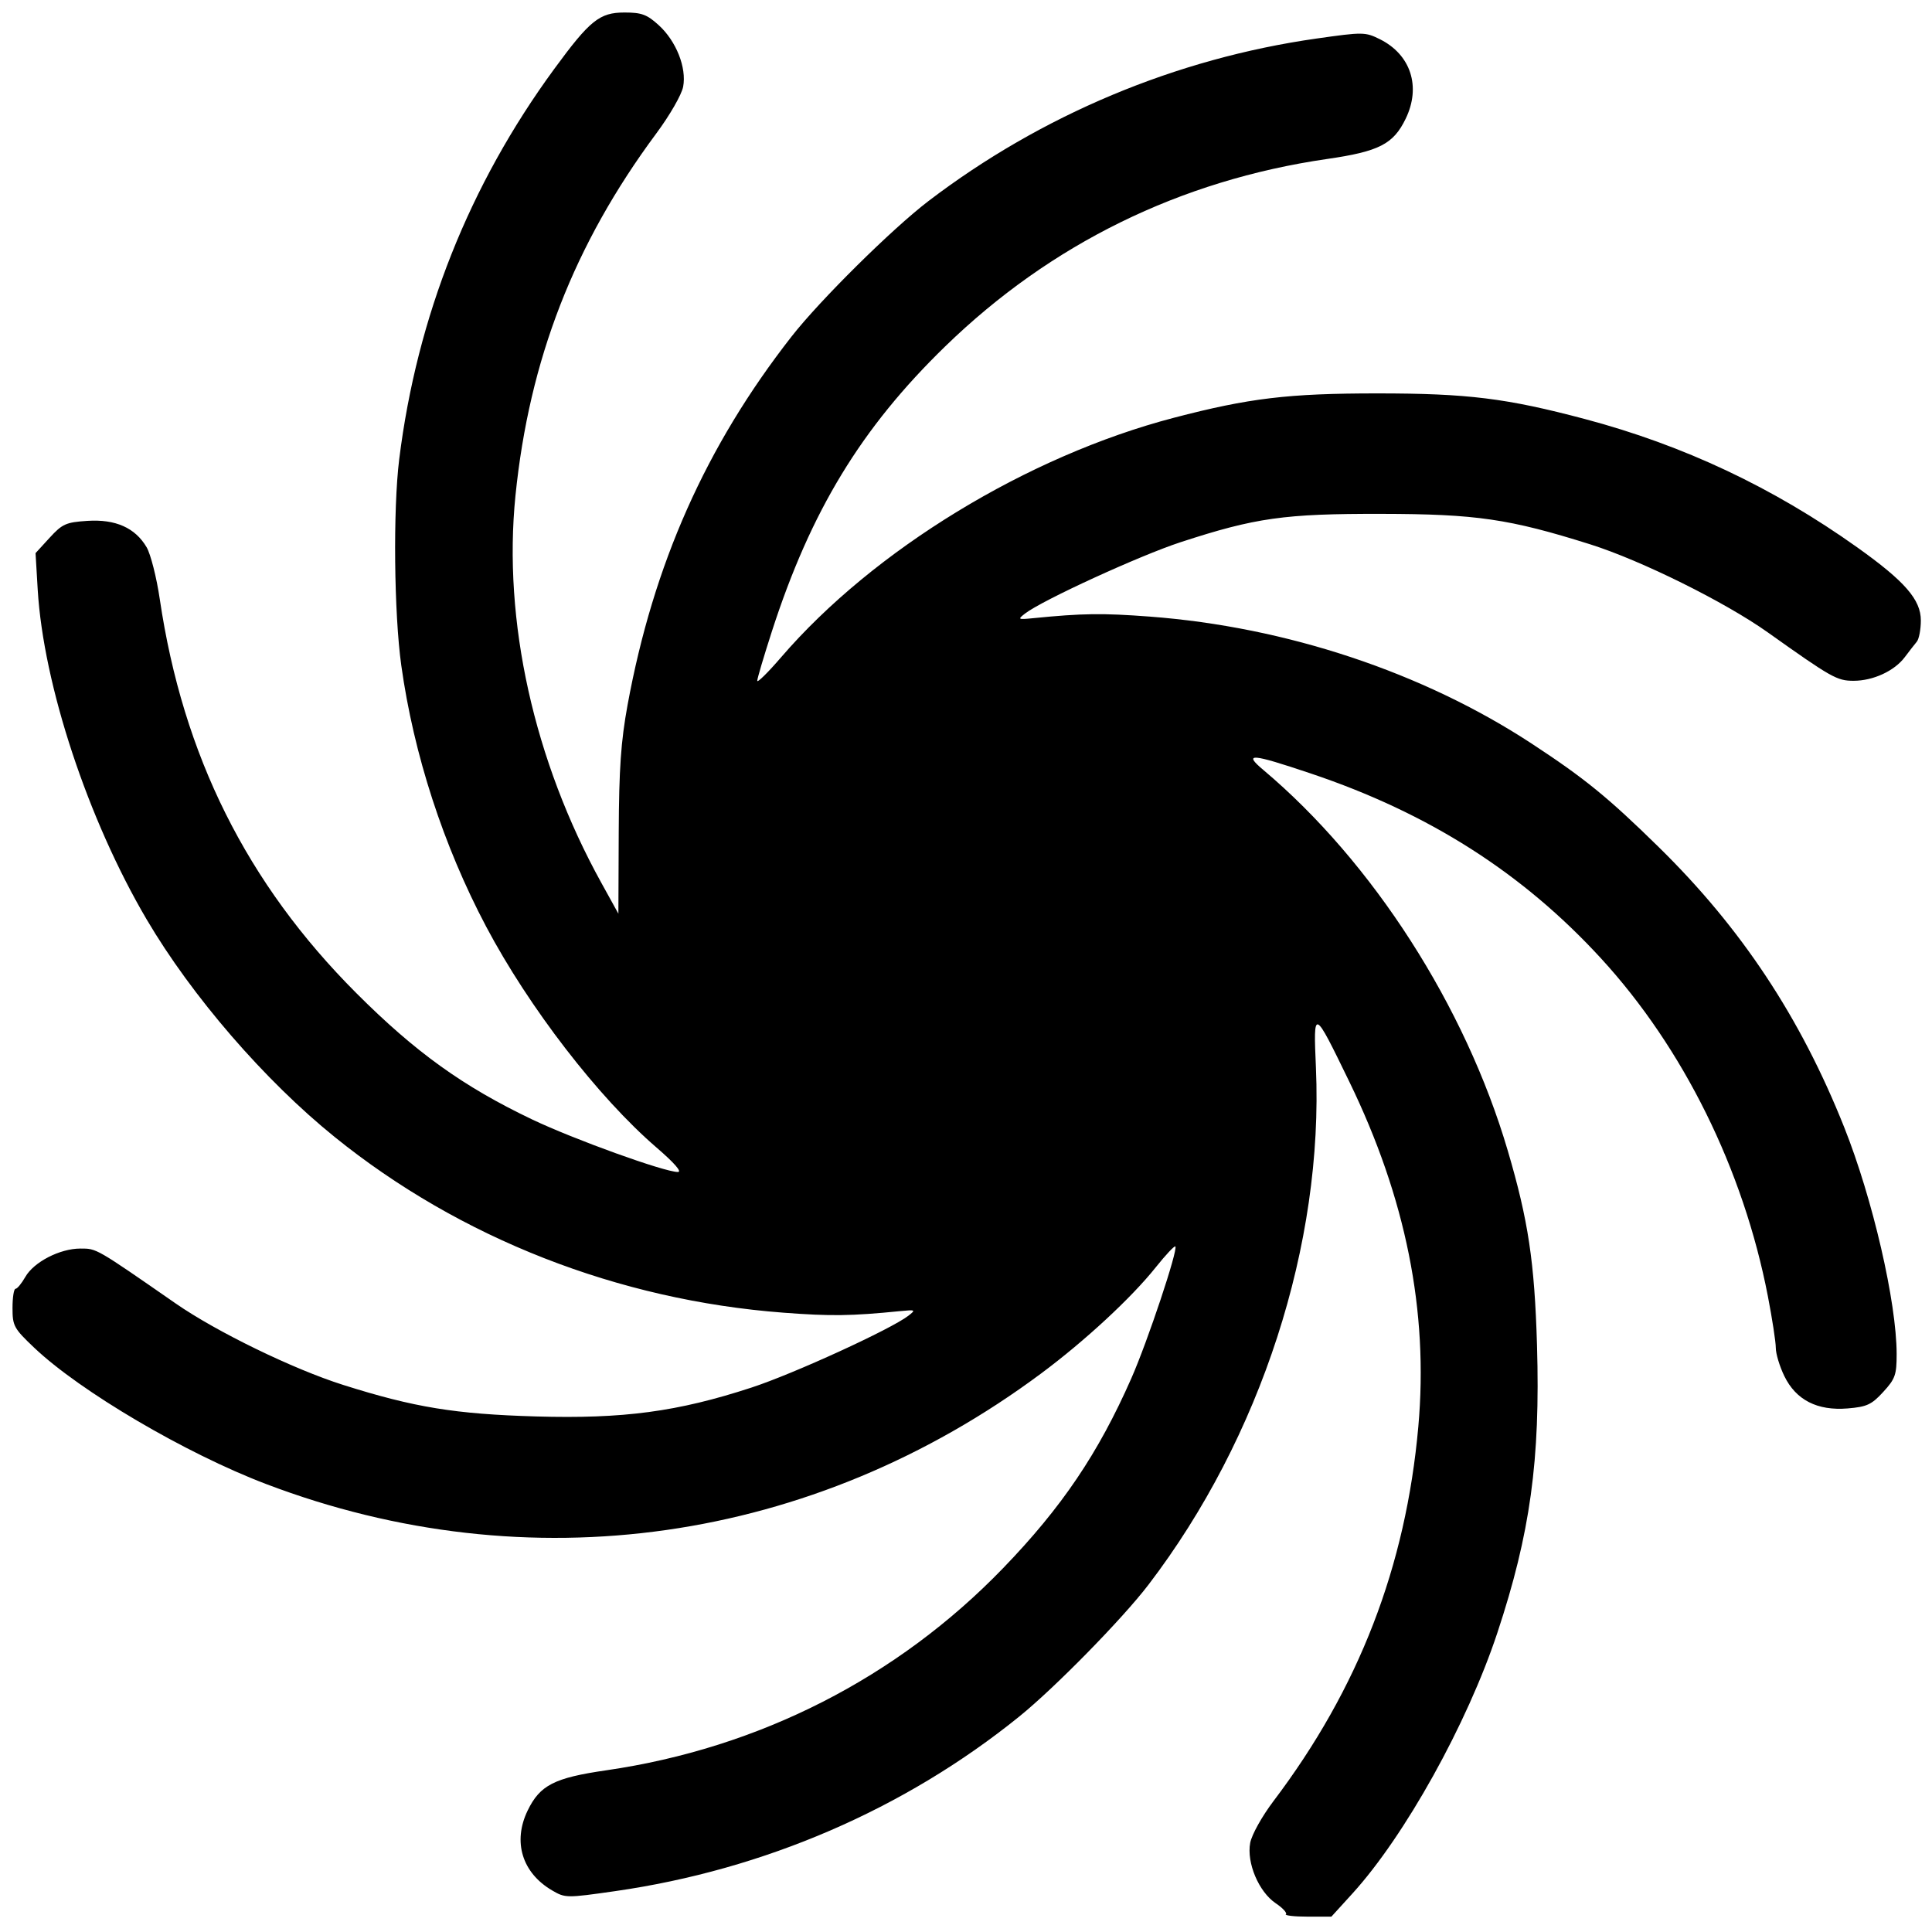 <?xml version="1.0" encoding="UTF-8" standalone="no"?>
<svg
   xmlns:dc="http://purl.org/dc/elements/1.1/"
   xmlns:cc="http://creativecommons.org/ns#"
   xmlns:rdf="http://www.w3.org/1999/02/22-rdf-syntax-ns#"
   xmlns:svg="http://www.w3.org/2000/svg"
   xmlns="http://www.w3.org/2000/svg"
   xmlns:sodipodi="http://sodipodi.sourceforge.net/DTD/sodipodi-0.dtd"
   xmlns:inkscape="http://www.inkscape.org/namespaces/inkscape"
   width="40"
   height="40"
   viewBox="0 0 40 40"
   version="1.1"
   id="svg2006"
   sodipodi:docname="galaxy.svg"
   inkscape:version="1.0.2-2 (e86c870879, 2021-01-15)">
  <defs
     id="defs2000" />
  <sodipodi:namedview
     id="base"
     pagecolor="#ffffff"
     bordercolor="#666666"
     borderopacity="1.0"
     inkscape:pageopacity="0.0"
     inkscape:pageshadow="2"
     inkscape:zoom="15.839192"
     inkscape:cx="-18.797779"
     inkscape:cy="20.132813"
     inkscape:document-units="mm"
     inkscape:current-layer="layer1"
     inkscape:document-rotation="0"
     showgrid="false"
     units="px"
     showguides="true"
     inkscape:guide-bbox="true"
     inkscape:window-width="3360"
     inkscape:window-height="1990"
     inkscape:window-x="-12"
     inkscape:window-y="-12"
     inkscape:window-maximized="1" />
  <g
     inkscape:label="Layer 1"
     inkscape:groupmode="layer"
     id="layer1">
    <path
       d="m 26.624,39.635 c 0.029,-0.029 -0.067,-0.133 -0.213,-0.231 -0.35,-0.236 -0.604,-0.838 -0.527,-1.249 0.032,-0.17 0.244,-0.55 0.482,-0.865 1.765,-2.332 2.741,-4.855 2.999,-7.755 0.212,-2.386 -0.257,-4.728 -1.431,-7.144 -0.741,-1.525 -0.743,-1.526 -0.689,-0.284 0.158,3.651 -1.14,7.656 -3.467,10.703 -0.54,0.707 -1.941,2.136 -2.679,2.732 -2.369,1.914 -5.275,3.169 -8.364,3.612 -1.006,0.144 -1.033,0.144 -1.304,-0.015 -0.622,-0.364 -0.819,-1.007 -0.507,-1.653 0.255,-0.526 0.55,-0.678 1.63,-0.834 3.166,-0.46 6.023,-1.916 8.214,-4.185 1.216,-1.259 1.972,-2.379 2.655,-3.93 0.339,-0.769 0.972,-2.669 0.911,-2.731 -0.018,-0.018 -0.201,0.176 -0.405,0.432 -0.503,0.631 -1.465,1.522 -2.372,2.197 C 16.823,31.957 10.946,32.795 5.506,30.724 3.843,30.091 1.66,28.807 0.706,27.901 0.287,27.503 0.259,27.451 0.259,27.08 c 0,-0.218 0.028,-0.397 0.063,-0.397 0.035,-2.48e-4 0.125,-0.111 0.202,-0.245 0.176,-0.31 0.716,-0.588 1.14,-0.588 0.339,0 0.31,-0.017 1.972,1.136 0.847,0.588 2.435,1.36 3.468,1.687 1.472,0.466 2.321,0.604 3.992,0.653 1.813,0.052 2.929,-0.097 4.46,-0.597 0.868,-0.283 2.89,-1.209 3.251,-1.488 0.157,-0.122 0.148,-0.127 -0.167,-0.096 -1.024,0.102 -1.435,0.107 -2.417,0.033 -3.425,-0.259 -6.699,-1.541 -9.294,-3.638 C 5.479,22.369 3.971,20.624 3.036,19.035 1.82,16.968 0.9,14.185 0.781,12.212 L 0.736,11.452 1.027,11.134 c 0.263,-0.287 0.338,-0.321 0.783,-0.35 0.582,-0.038 0.99,0.144 1.226,0.547 0.083,0.142 0.206,0.625 0.272,1.074 0.48,3.239 1.802,5.888 4.071,8.158 1.224,1.224 2.208,1.931 3.634,2.612 0.864,0.412 2.736,1.088 3.021,1.09 0.093,7.63e-4 -0.073,-0.189 -0.441,-0.506 C 12.387,22.72 10.951,20.858 10.064,19.182 9.179,17.508 8.565,15.619 8.308,13.776 8.158,12.7 8.136,10.549 8.265,9.51 8.632,6.554 9.714,3.831 11.476,1.426 c 0.738,-1.007 0.937,-1.167 1.454,-1.167 0.354,0 0.465,0.041 0.707,0.261 0.363,0.33 0.581,0.88 0.507,1.275 -0.031,0.164 -0.276,0.591 -0.559,0.972 -1.701,2.293 -2.627,4.678 -2.913,7.495 -0.262,2.589 0.381,5.489 1.778,8.016 l 0.353,0.639 0.007,-1.681 c 0.006,-1.326 0.045,-1.884 0.183,-2.64 0.535,-2.916 1.622,-5.36 3.394,-7.627 0.588,-0.753 2.081,-2.23 2.834,-2.805 2.337,-1.783 5.128,-2.953 8.036,-3.366 0.962,-0.137 1.009,-0.136 1.31,0.013 0.642,0.319 0.858,0.982 0.536,1.647 -0.255,0.526 -0.55,0.678 -1.63,0.834 -3.037,0.441 -5.722,1.759 -7.903,3.879 -1.739,1.689 -2.782,3.405 -3.589,5.901 -0.166,0.515 -0.303,0.975 -0.303,1.023 0,0.048 0.223,-0.172 0.495,-0.488 1.913,-2.222 5.1,-4.166 8.132,-4.958 1.557,-0.407 2.37,-0.504 4.21,-0.504 1.873,0 2.673,0.099 4.3,0.531 2.041,0.542 3.895,1.416 5.639,2.658 0.983,0.7 1.315,1.081 1.315,1.511 0,0.187 -0.038,0.386 -0.084,0.441 -0.046,0.055 -0.158,0.199 -0.248,0.319 -0.214,0.286 -0.655,0.49 -1.06,0.49 -0.344,0 -0.454,-0.062 -1.775,-1.001 -0.888,-0.631 -2.626,-1.492 -3.678,-1.824 -1.677,-0.528 -2.36,-0.628 -4.325,-0.631 -2.009,-0.004 -2.605,0.08 -4.155,0.586 -0.845,0.276 -2.867,1.203 -3.222,1.478 -0.157,0.122 -0.148,0.127 0.167,0.096 1.024,-0.102 1.435,-0.107 2.417,-0.033 2.828,0.214 5.651,1.153 7.902,2.627 1.097,0.719 1.583,1.114 2.633,2.144 1.711,1.677 2.935,3.526 3.841,5.801 0.59,1.481 1.085,3.623 1.086,4.697 2.48e-4,0.429 -0.029,0.513 -0.278,0.784 -0.241,0.263 -0.339,0.308 -0.736,0.341 -0.628,0.052 -1.071,-0.174 -1.312,-0.671 -0.097,-0.199 -0.176,-0.462 -0.176,-0.583 0,-0.121 -0.074,-0.605 -0.165,-1.074 -0.508,-2.622 -1.748,-5.131 -3.453,-6.989 -1.625,-1.771 -3.568,-3.009 -6.01,-3.829 -1.24,-0.417 -1.405,-0.429 -0.982,-0.073 2.265,1.907 4.18,4.89 5.061,7.883 0.425,1.443 0.554,2.306 0.605,4.024 0.07,2.383 -0.139,3.899 -0.821,5.958 -0.625,1.885 -1.914,4.203 -3,5.397 l -0.436,0.479 h -0.498 c -0.274,0 -0.474,-0.024 -0.446,-0.052 z"
       id="path2599"
       inkscape:export-xdpi="300"
       inkscape:export-ydpi="300" />
  </g>
</svg>
